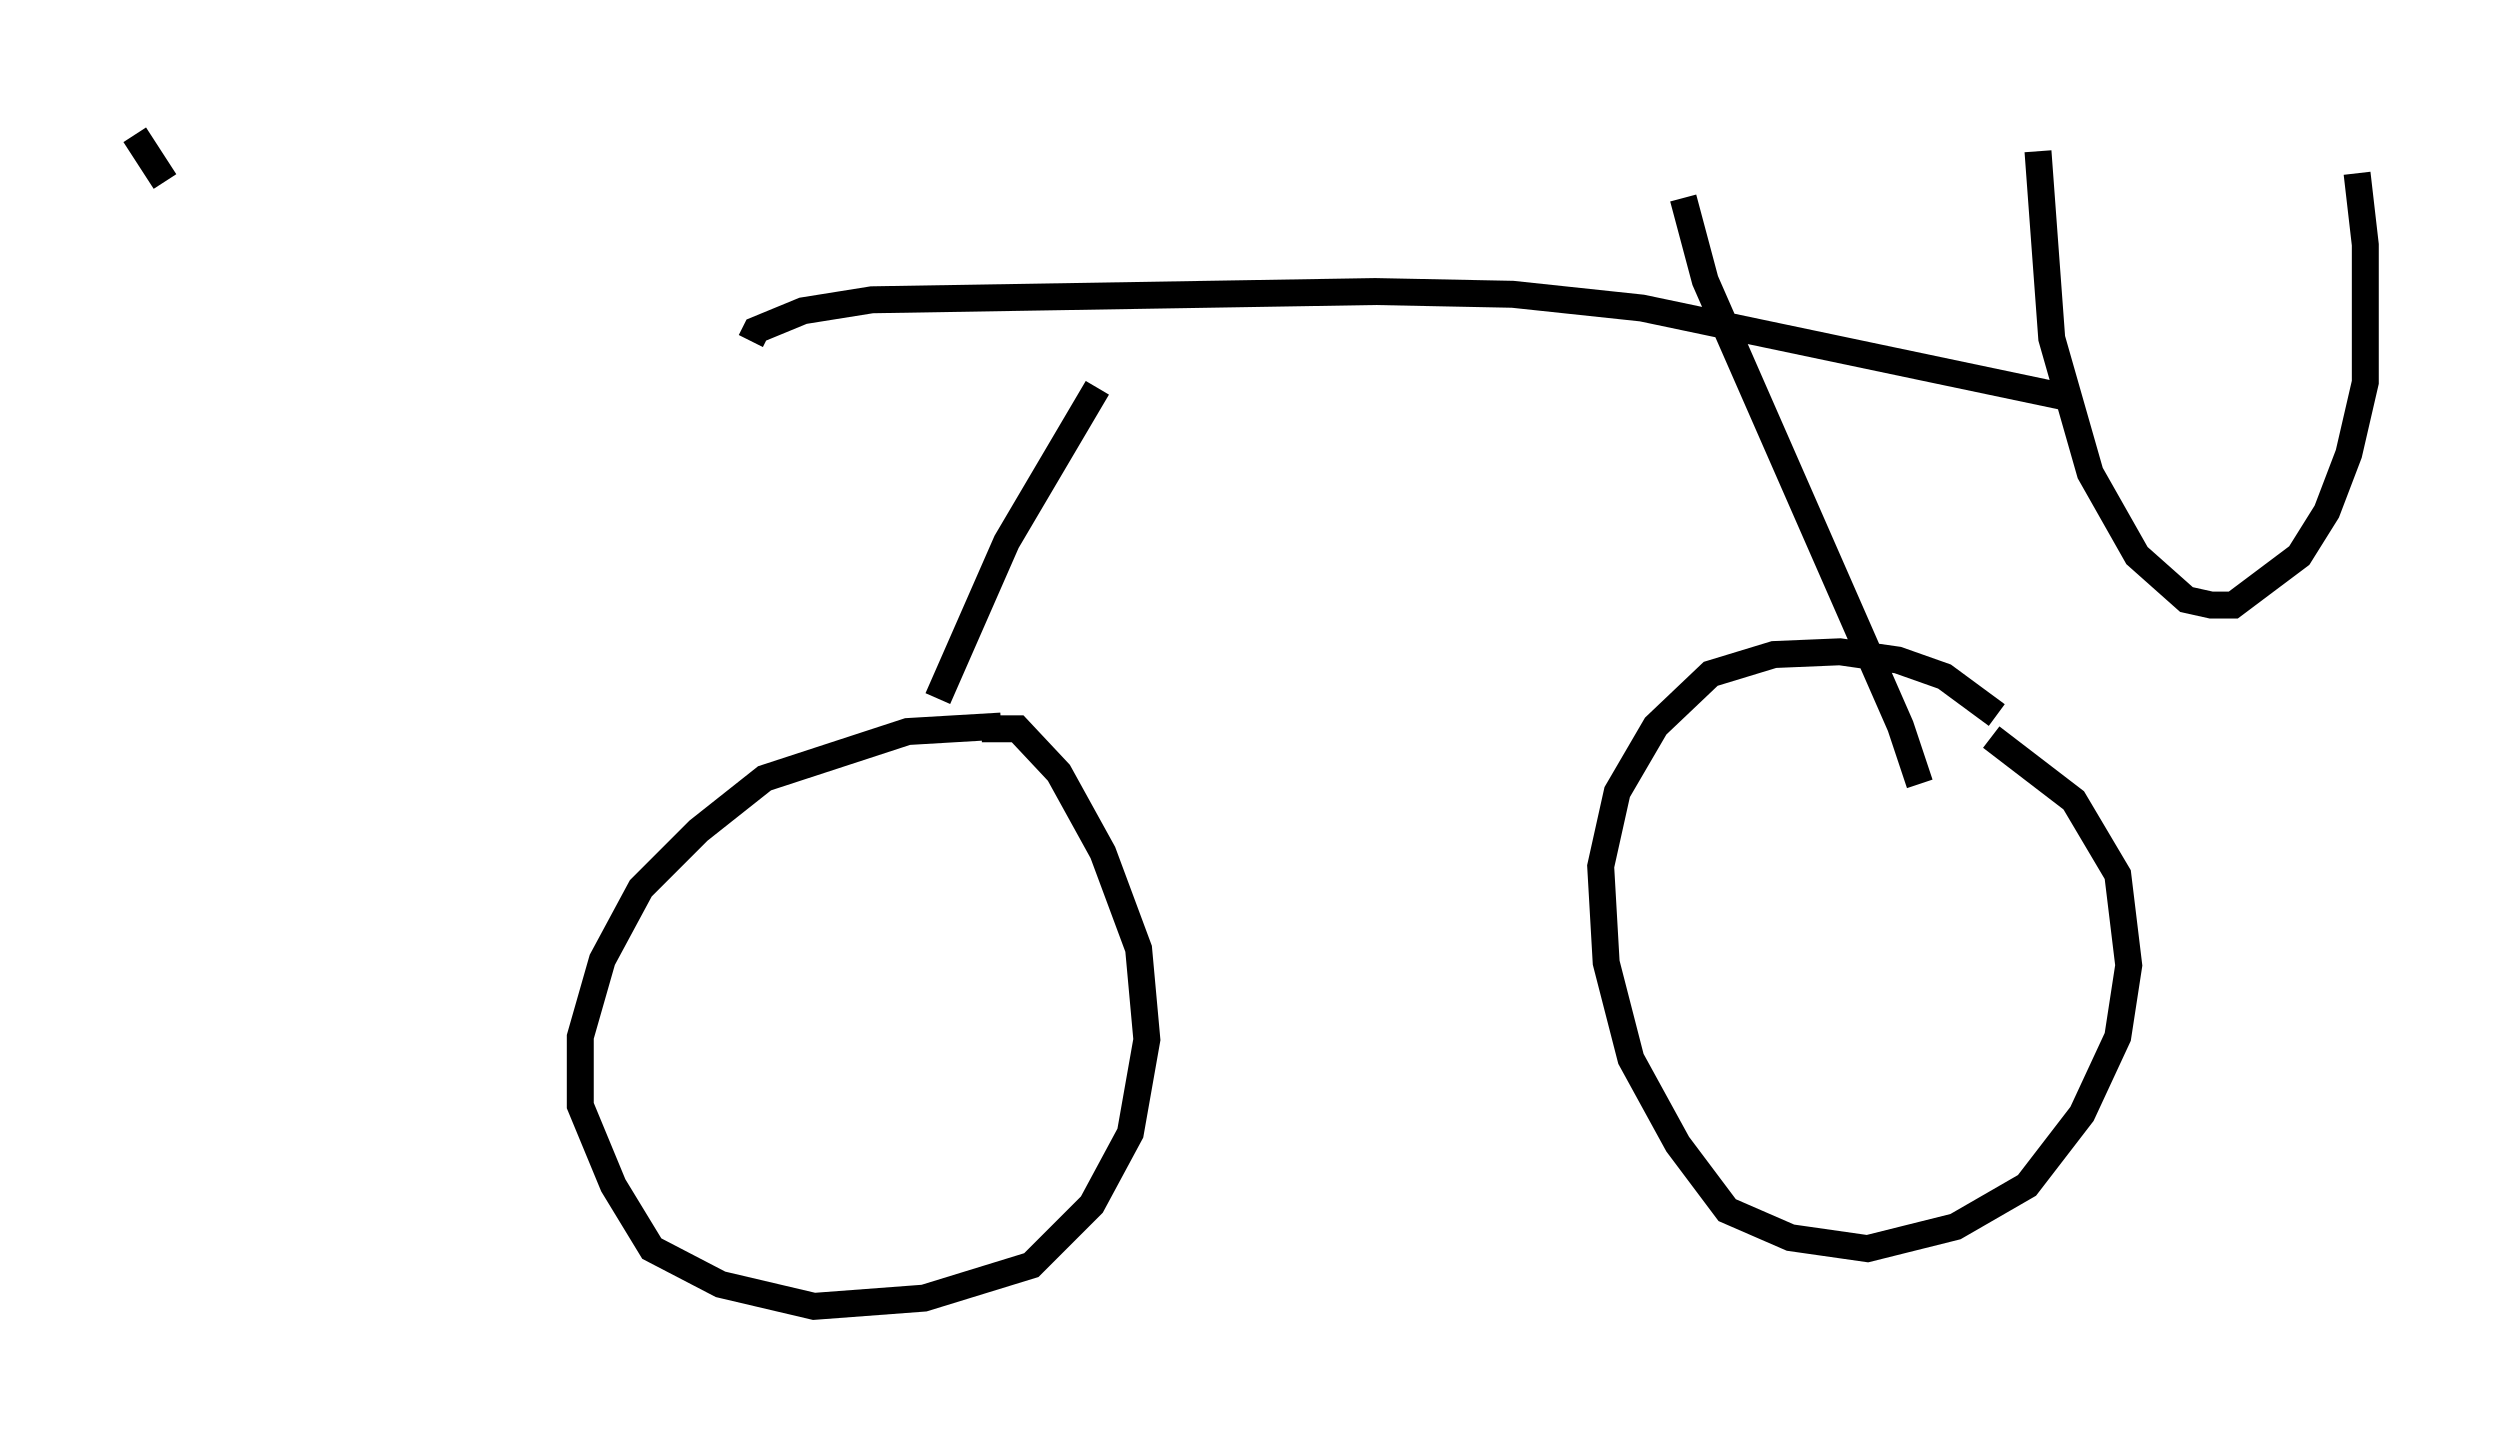 <?xml version="1.0" encoding="utf-8" ?>
<svg baseProfile="full" height="53.488" version="1.1" width="92.79" xmlns="http://www.w3.org/2000/svg" xmlns:ev="http://www.w3.org/2001/xml-events" xmlns:xlink="http://www.w3.org/1999/xlink"><defs /><rect fill="white" height="53.488" width="92.79" x="0" y="0" /><path d="M38.28, 27.152 m-1.123, -0.204 l-3.471, 0.204 -5.308, 1.735 l-2.45, 1.94 -2.144, 2.144 l-1.429, 2.654 -0.817, 2.858 l0.0, 2.552 1.225, 2.96 l1.429, 2.348 2.552, 1.327 l3.471, 0.817 4.083, -0.306 l3.981, -1.225 2.246, -2.246 l1.429, -2.654 0.613, -3.471 l-0.306, -3.369 -1.327, -3.573 l-1.633, -2.96 -1.531, -1.633 l-1.327, 0.0 m37.669, -0.51 l-1.94, -1.429 -1.735, -0.613 l-2.144, -0.306 -2.45, 0.102 l-2.348, 0.715 -2.042, 1.94 l-1.429, 2.45 -0.613, 2.756 l0.204, 3.573 0.919, 3.573 l1.735, 3.165 1.838, 2.45 l2.348, 1.021 2.858, 0.408 l3.267, -0.817 2.654, -1.531 l2.042, -2.654 1.327, -2.858 l0.408, -2.654 -0.408, -3.369 l-1.633, -2.756 -3.063, -2.348 m-39.098, -1.429 l2.552, -5.819 3.369, -5.717 m21.744, -7.044 l0.817, 3.063 7.248, 16.538 l0.715, 2.144 m-43.386, -16.436 l0.204, -0.408 1.735, -0.715 l2.552, -0.408 18.681, -0.306 l5.104, 0.102 4.798, 0.51 l16.027, 3.369 m-1.327, -9.188 l0.51, 6.942 1.429, 5.002 l1.735, 3.063 1.838, 1.633 l0.919, 0.204 0.817, 0.0 l2.45, -1.838 1.021, -1.633 l0.817, -2.144 0.613, -2.654 l0.0, -5.104 -0.306, -2.654 m-82.484, -1.429 l1.123, 1.735 " fill="none" stroke="black" stroke-width="1" /></svg>